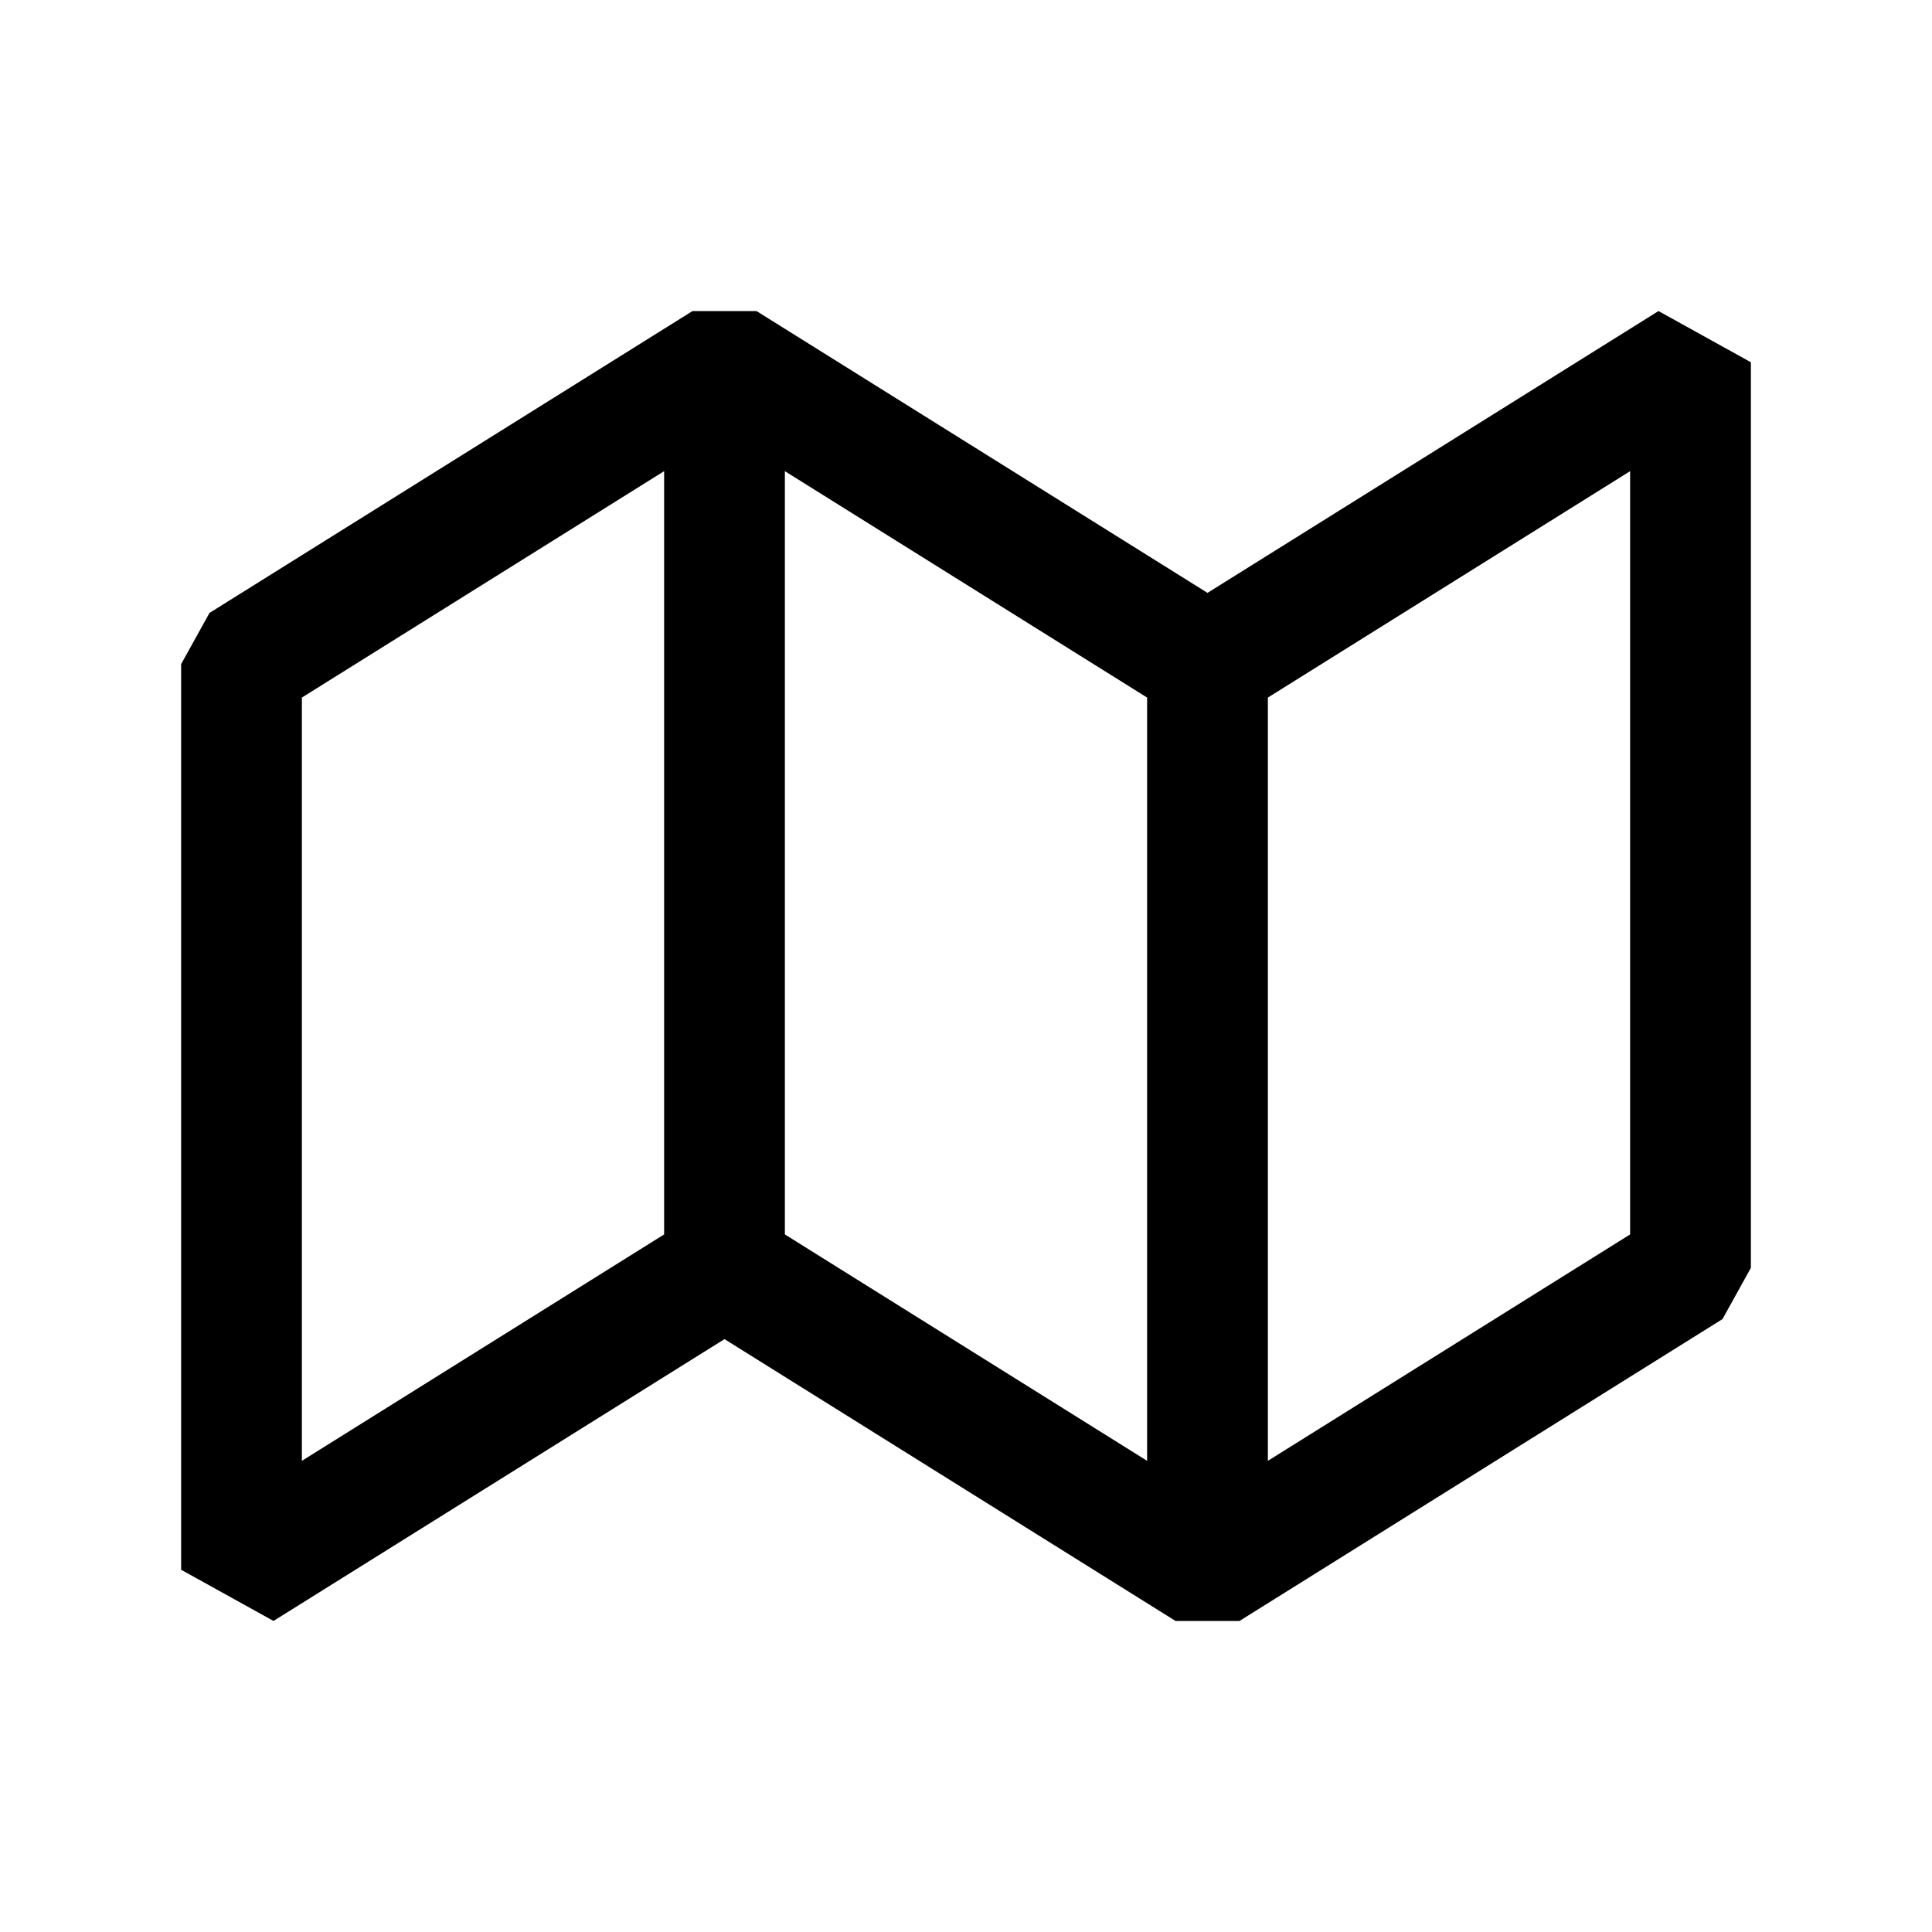 <?xml version="1.0" encoding="UTF-8"?>
<svg width="24" height="24" viewBox="0 0 16 16" fill="currentColor" xmlns="http://www.w3.org/2000/svg">
<path d="M2.5 5.777V12.098L5.5 10.223V3.902L2.5 5.777ZM6.5 3.902V10.223L9.5 12.098V5.777L6.5 3.902ZM6 11.09L2.265 13.424L1.5 13V5.5L1.735 5.076L5.735 2.576H6.265L10 4.91L13.735 2.576L14.5 3V10.5L14.265 10.924L10.265 13.424H9.735L6 11.09ZM10.5 5.777V12.098L13.5 10.223V3.902L10.5 5.777Z"/>
</svg>